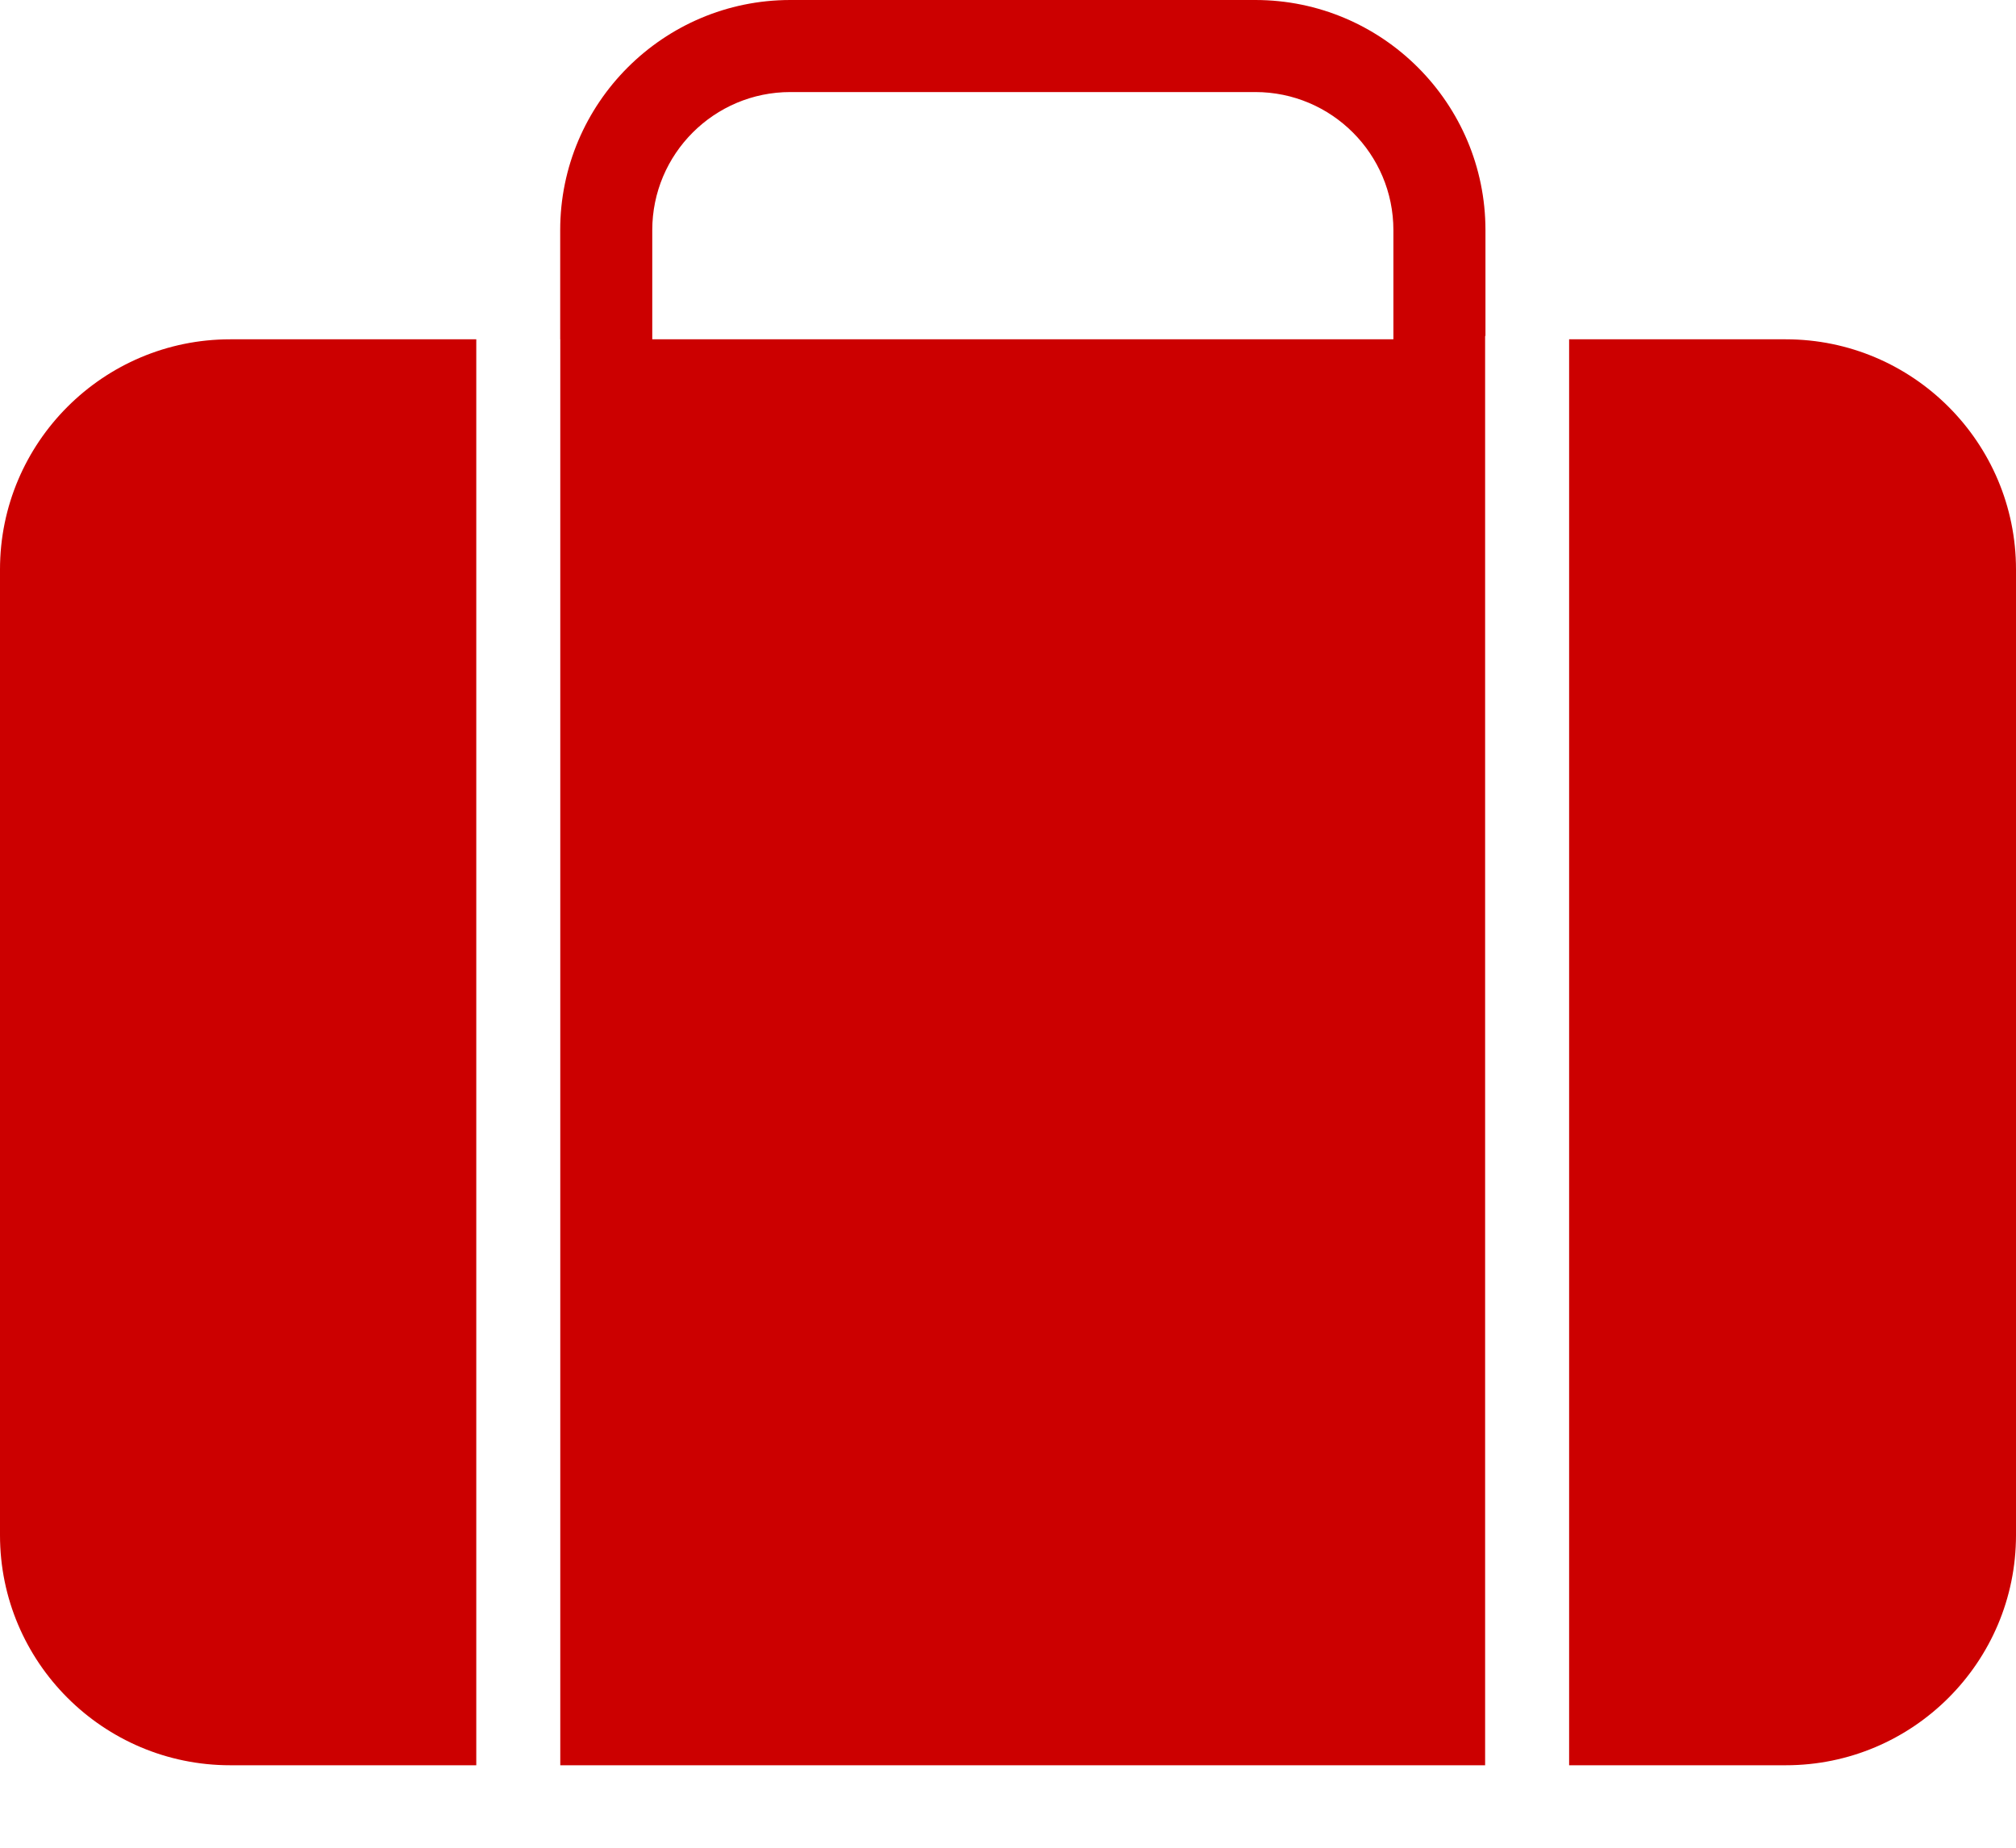 <svg width="24" height="22" viewBox="0 0 24 22" fill="none" xmlns="http://www.w3.org/2000/svg">
<path fill-rule="evenodd" clip-rule="evenodd" d="M14.944 0H9.409C7.898 0 6.669 1.229 6.669 2.74V4.04H6.67V21.018H17.68V4H17.684V2.74C17.684 1.229 16.455 0 14.944 0ZM18.68 4.04V21.018H21.26C22.771 21.018 24 19.79 24 18.279V6.78C24 5.269 22.771 4.04 21.26 4.04H18.68ZM2.74 4.04H5.67V21.018H2.74C1.229 21.018 0 19.79 0 18.279V6.78C0 5.269 1.229 4.04 2.74 4.04ZM7.765 2.74C7.765 1.833 8.502 1.096 9.409 1.096H14.944C15.851 1.096 16.588 1.833 16.588 2.74V4.04H7.765V2.74Z" fill="#CC0000"/>
</svg>
